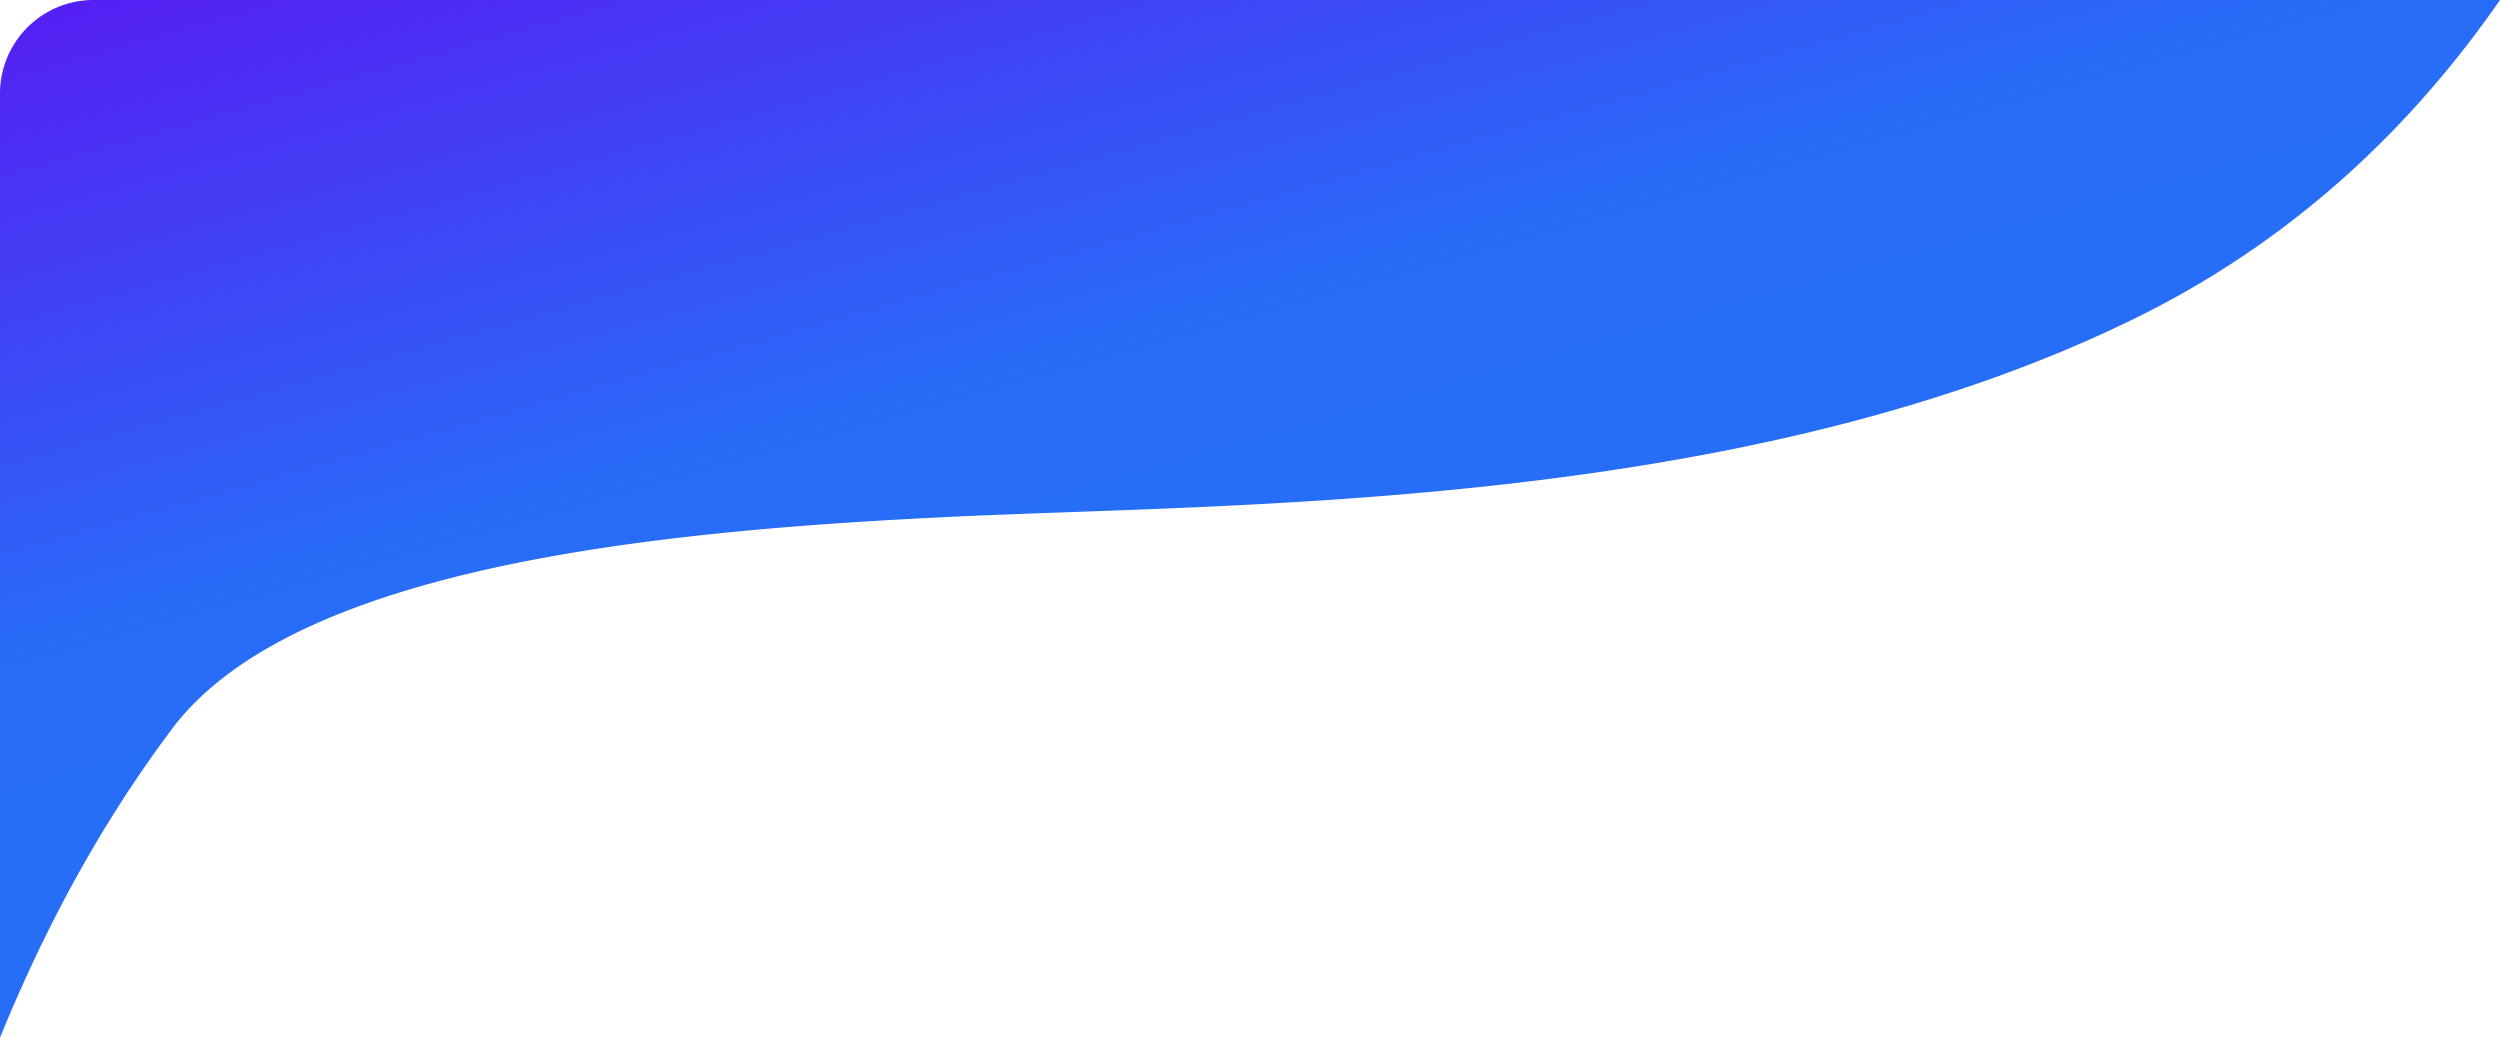 <svg xmlns="http://www.w3.org/2000/svg" xmlns:xlink="http://www.w3.org/1999/xlink" viewBox="0 0 774.897 321.636"><defs><style>.a{fill:url(#a);}</style><linearGradient id="a" x1="1.834" y1="2.304" x2="0.072" y2="-0.278" gradientUnits="objectBoundingBox"><stop offset="0" stop-color="#48bcfc" stop-opacity="0.749"/><stop offset="0.092" stop-color="#05acf9" stop-opacity="0.2"/><stop offset="0.393" stop-color="#07f" stop-opacity="0.031"/><stop offset="0.489" stop-color="#00b5f9"/><stop offset="0.586" stop-color="#2570f7"/><stop offset="0.768" stop-color="#276df7"/><stop offset="1" stop-color="#6800f3"/></linearGradient></defs><path class="a" d="M716.919,541.438a29,29,0,0,1,29-29h745.9c-26.074,37.6-62.31,73.706-113.03,98.621-120.943,59.411-277.568,57.31-366.684,61.554s-203.693,14.853-241.886,65.776c-15.924,21.232-35.533,52.045-53.3,95.686Z" transform="translate(-716.919 -512.438)"/></svg>